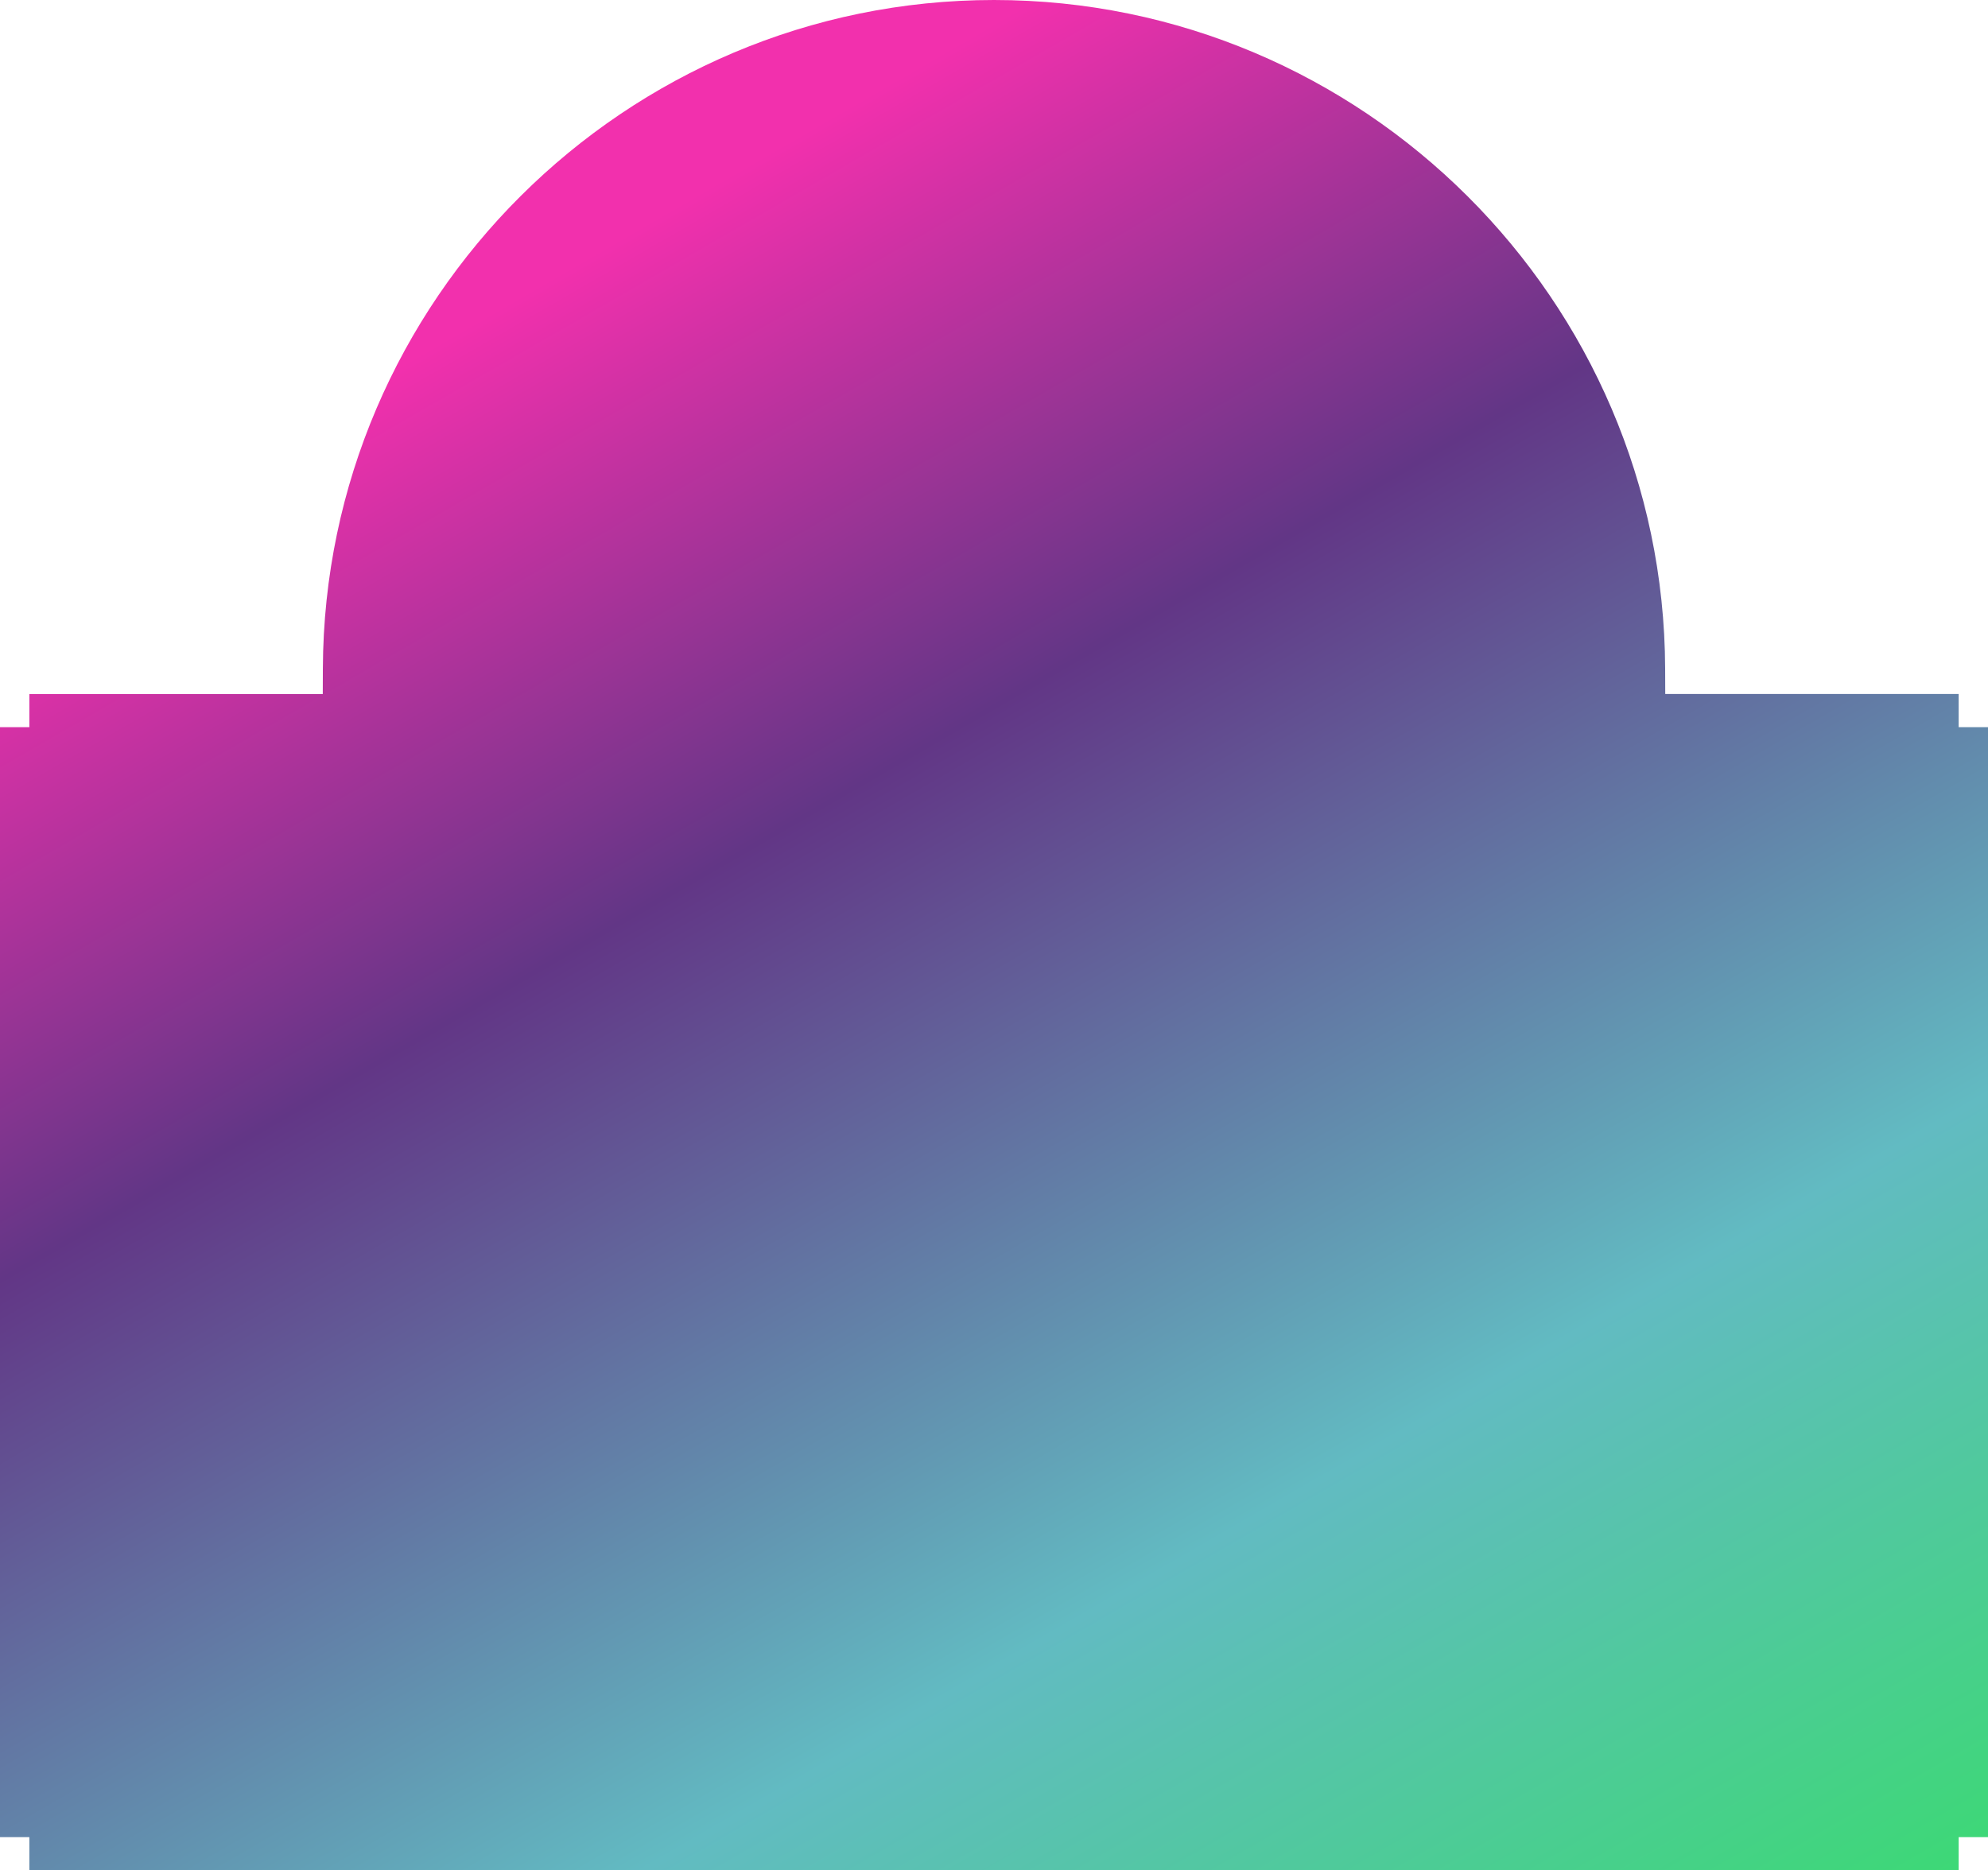 <svg id="_Слой_2" xmlns="http://www.w3.org/2000/svg" width="1080" height="1016.22" xmlns:xlink="http://www.w3.org/1999/xlink" viewBox="0 0 1080 1016.22"><defs><linearGradient id="_Безымянный_градиент_146" x1="809.39" y1="1163.25" x2="213.99" y2="132" gradientUnits="userSpaceOnUse"><stop offset="0" stop-color="#3dd876"/><stop offset=".3" stop-color="#62bbc2"/><stop offset=".68" stop-color="#623686"/><stop offset=".95" stop-color="#f230ad"/></linearGradient></defs><g id="Shape16_000000"><g id="Shape16_000000-2"><path d="M15.95 1016.22V998.2H0V395.12H15.95V377.1h159.4l.05-13.81C176.12 162.97 339.68.0 540 0s363.89 162.97 364.61 363.28l.05 13.81h159.4v18.02H1080V998.2h-15.94v18.02H15.95z" fill="url(#_Безымянный_градиент_146)"/></g></g></svg>